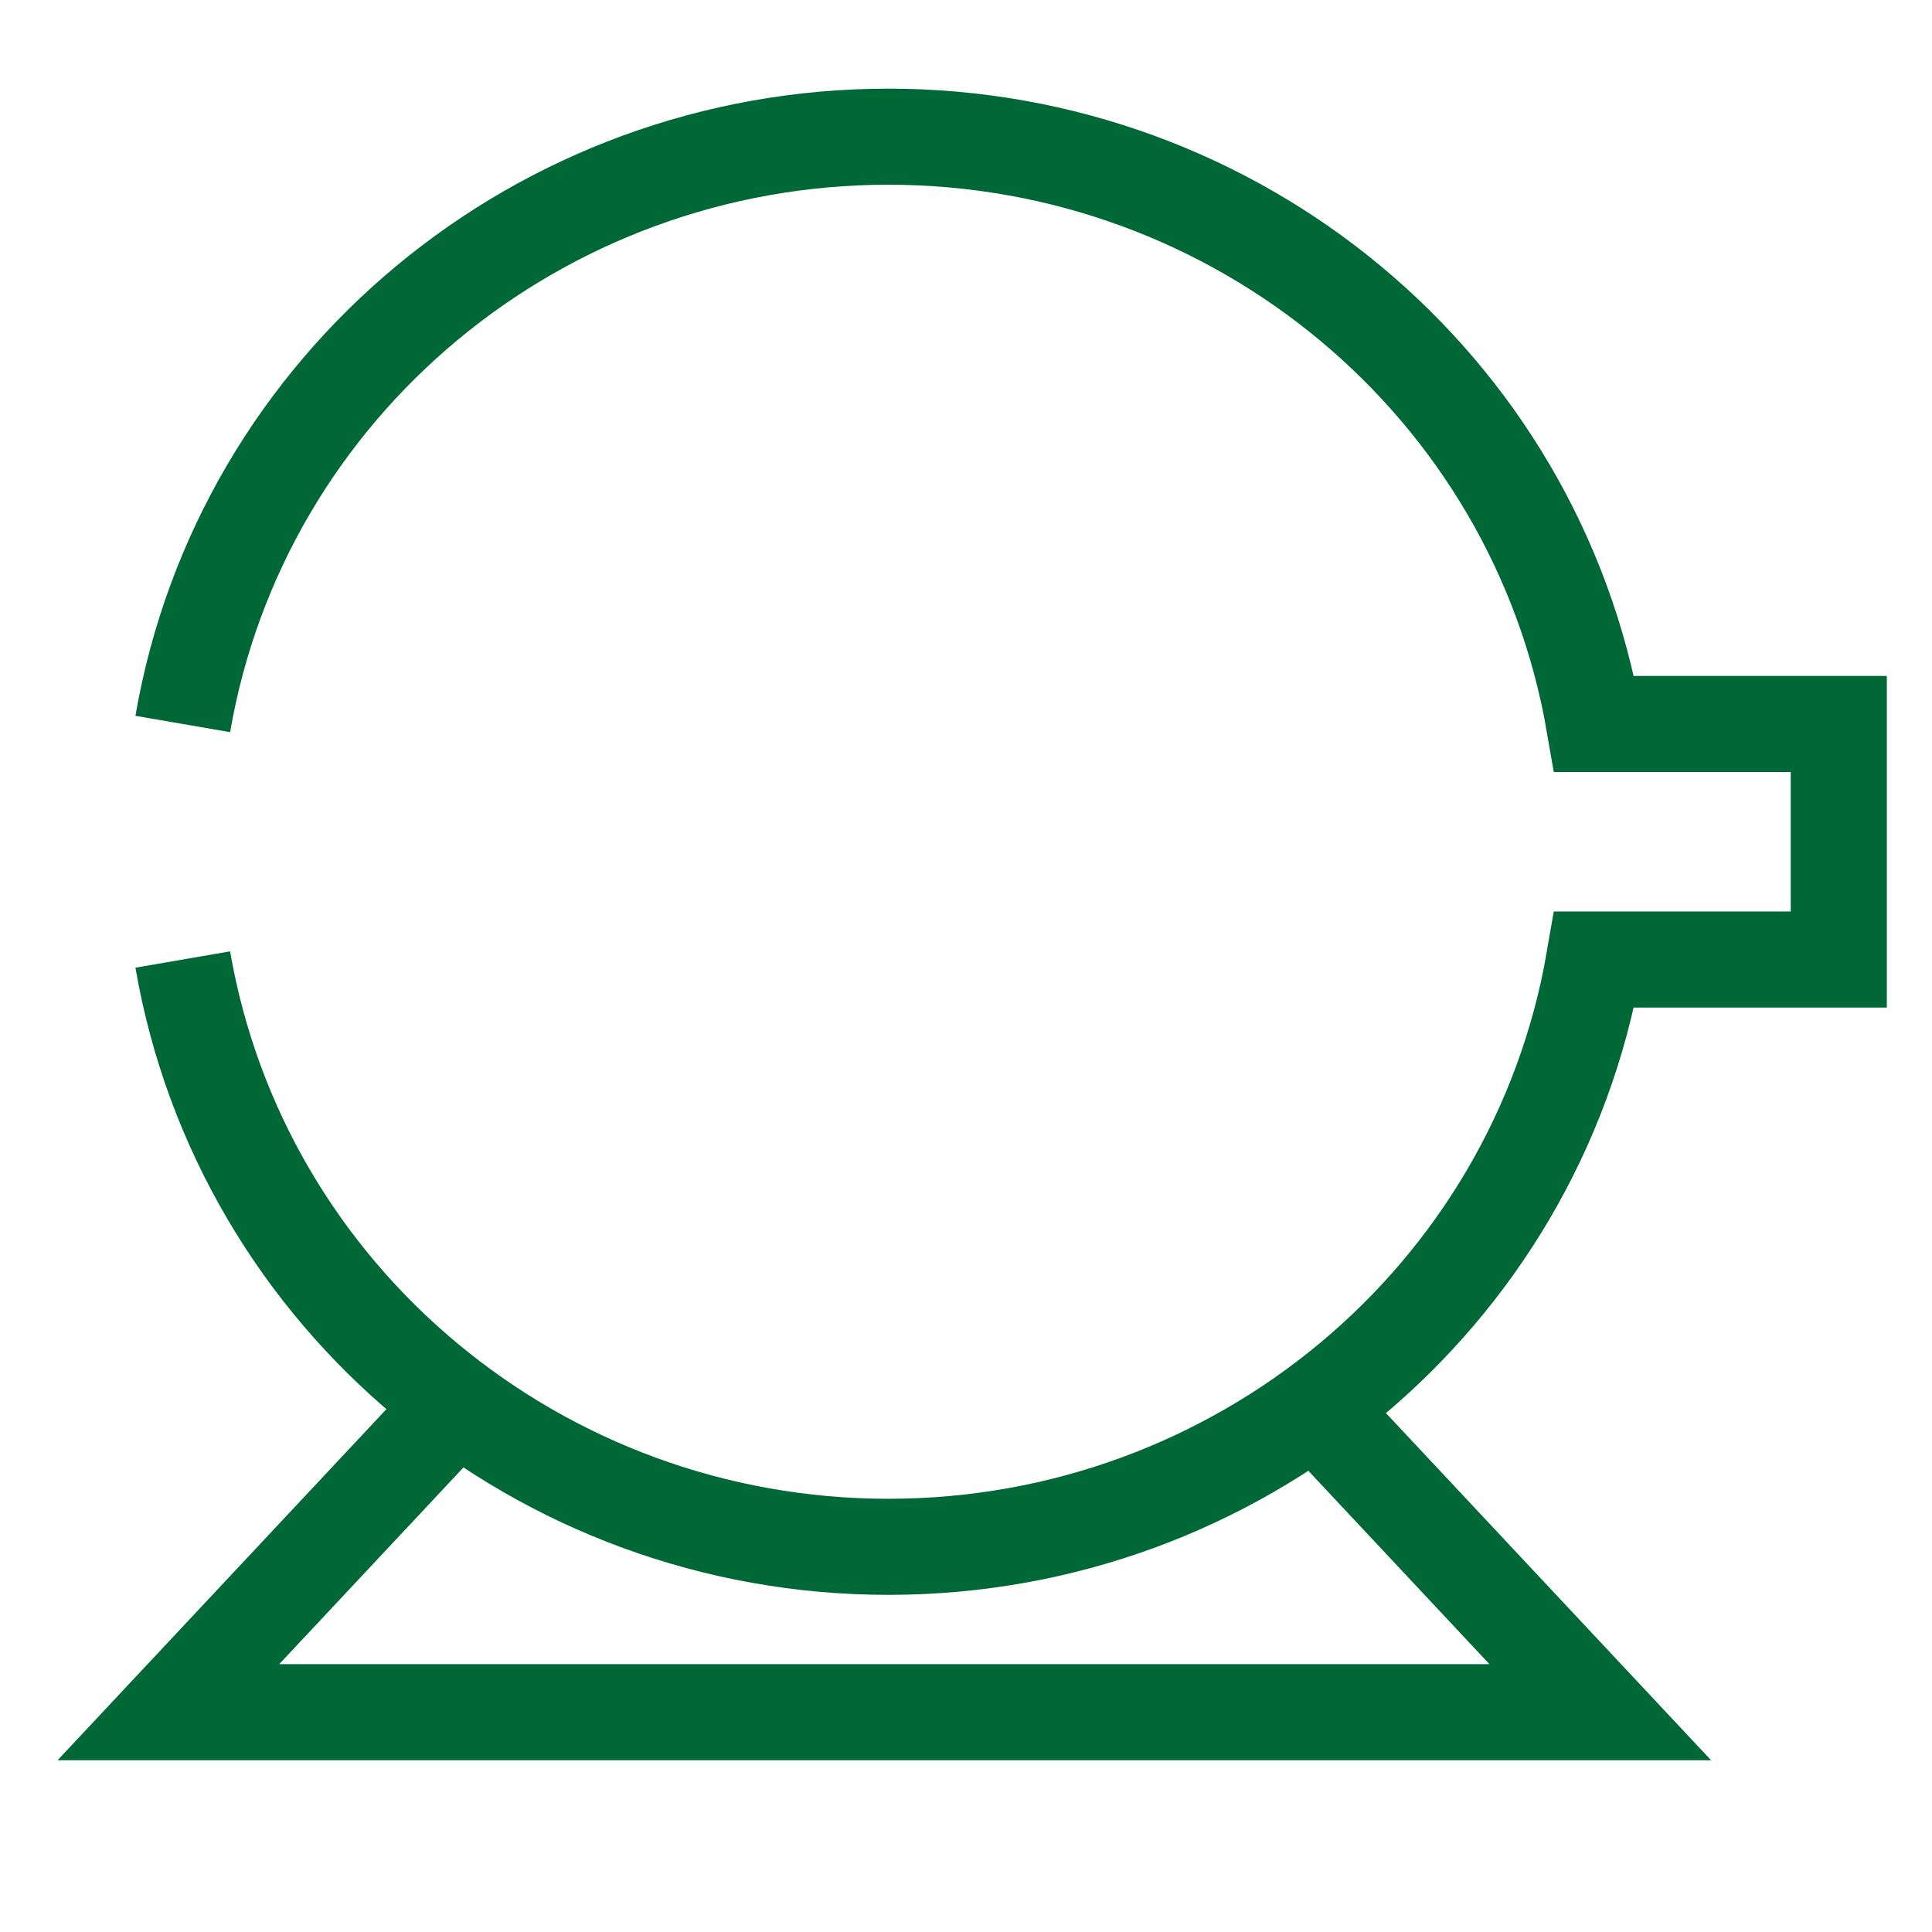 <?xml version="1.0" encoding="UTF-8" standalone="no"?>
<svg
   xmlns:dc="http://purl.org/dc/elements/1.1/"
   xmlns:cc="http://creativecommons.org/ns#"
   xmlns:rdf="http://www.w3.org/1999/02/22-rdf-syntax-ns#"
   xmlns:svg="http://www.w3.org/2000/svg"
   xmlns="http://www.w3.org/2000/svg"
   xmlns:sodipodi="http://sodipodi.sourceforge.net/DTD/sodipodi-0.dtd"
   xmlns:inkscape="http://www.inkscape.org/namespaces/inkscape"
   inkscape:version="1.0 (4035a4fb49, 2020-05-01)"
   sodipodi:docname="pumpscreew2.svg"
   id="svg858"
   version="1.1"
   height="24"
   width="24">
  <defs
     id="defs862" />
  <sodipodi:namedview
     inkscape:current-layer="svg858"
     inkscape:window-maximized="1"
     inkscape:window-y="-8"
     inkscape:window-x="-8"
     inkscape:cy="31.896922"
     inkscape:cx="12"
     inkscape:zoom="8.8544831"
     showgrid="false"
     id="namedview860"
     inkscape:window-height="1017"
     inkscape:window-width="1920"
     inkscape:pageshadow="2"
     inkscape:pageopacity="0"
     guidetolerance="10"
     gridtolerance="10"
     objecttolerance="10"
     borderopacity="1"
     bordercolor="#666666"
     pagecolor="#006837"
     inkscape:document-rotation="0" />
  <g
     style="fill:none;stroke:#006837;stroke-width:2.876;stroke-miterlimit:4;stroke-dasharray:none;stroke-opacity:1"
     transform="matrix(0.415,0,0,0.415,2.092,1.698)"
     id="g12">
    <path
       style="fill:none;stroke:#006837;stroke-width:2.876;stroke-miterlimit:4;stroke-dasharray:none;stroke-opacity:1"
       d="M 8.57,38.01 0,47.16 h 42.86 l -8.57,-9.15"
       fill="#006837"
       stroke="#000000"
       stroke-miterlimit="10"
       pointer-events="all"
       id="path6" />
    <path
       style="fill:none;stroke:#006837;stroke-width:2.876;stroke-miterlimit:4;stroke-dasharray:none;stroke-opacity:1"
       d="M 0.43,17.58 C 2.18,7.43 11.11,0 21.55,0 32,0 40.93,7.43 42.68,17.58 H 50 v 7.05 H 42.68 C 40.93,34.78 32,42.21 21.55,42.21 11.11,42.21 2.18,34.78 0.43,24.63"
       fill="#006837"
       stroke="#000000"
       stroke-miterlimit="10"
       pointer-events="all"
       id="path8" />
  </g>
</svg>
